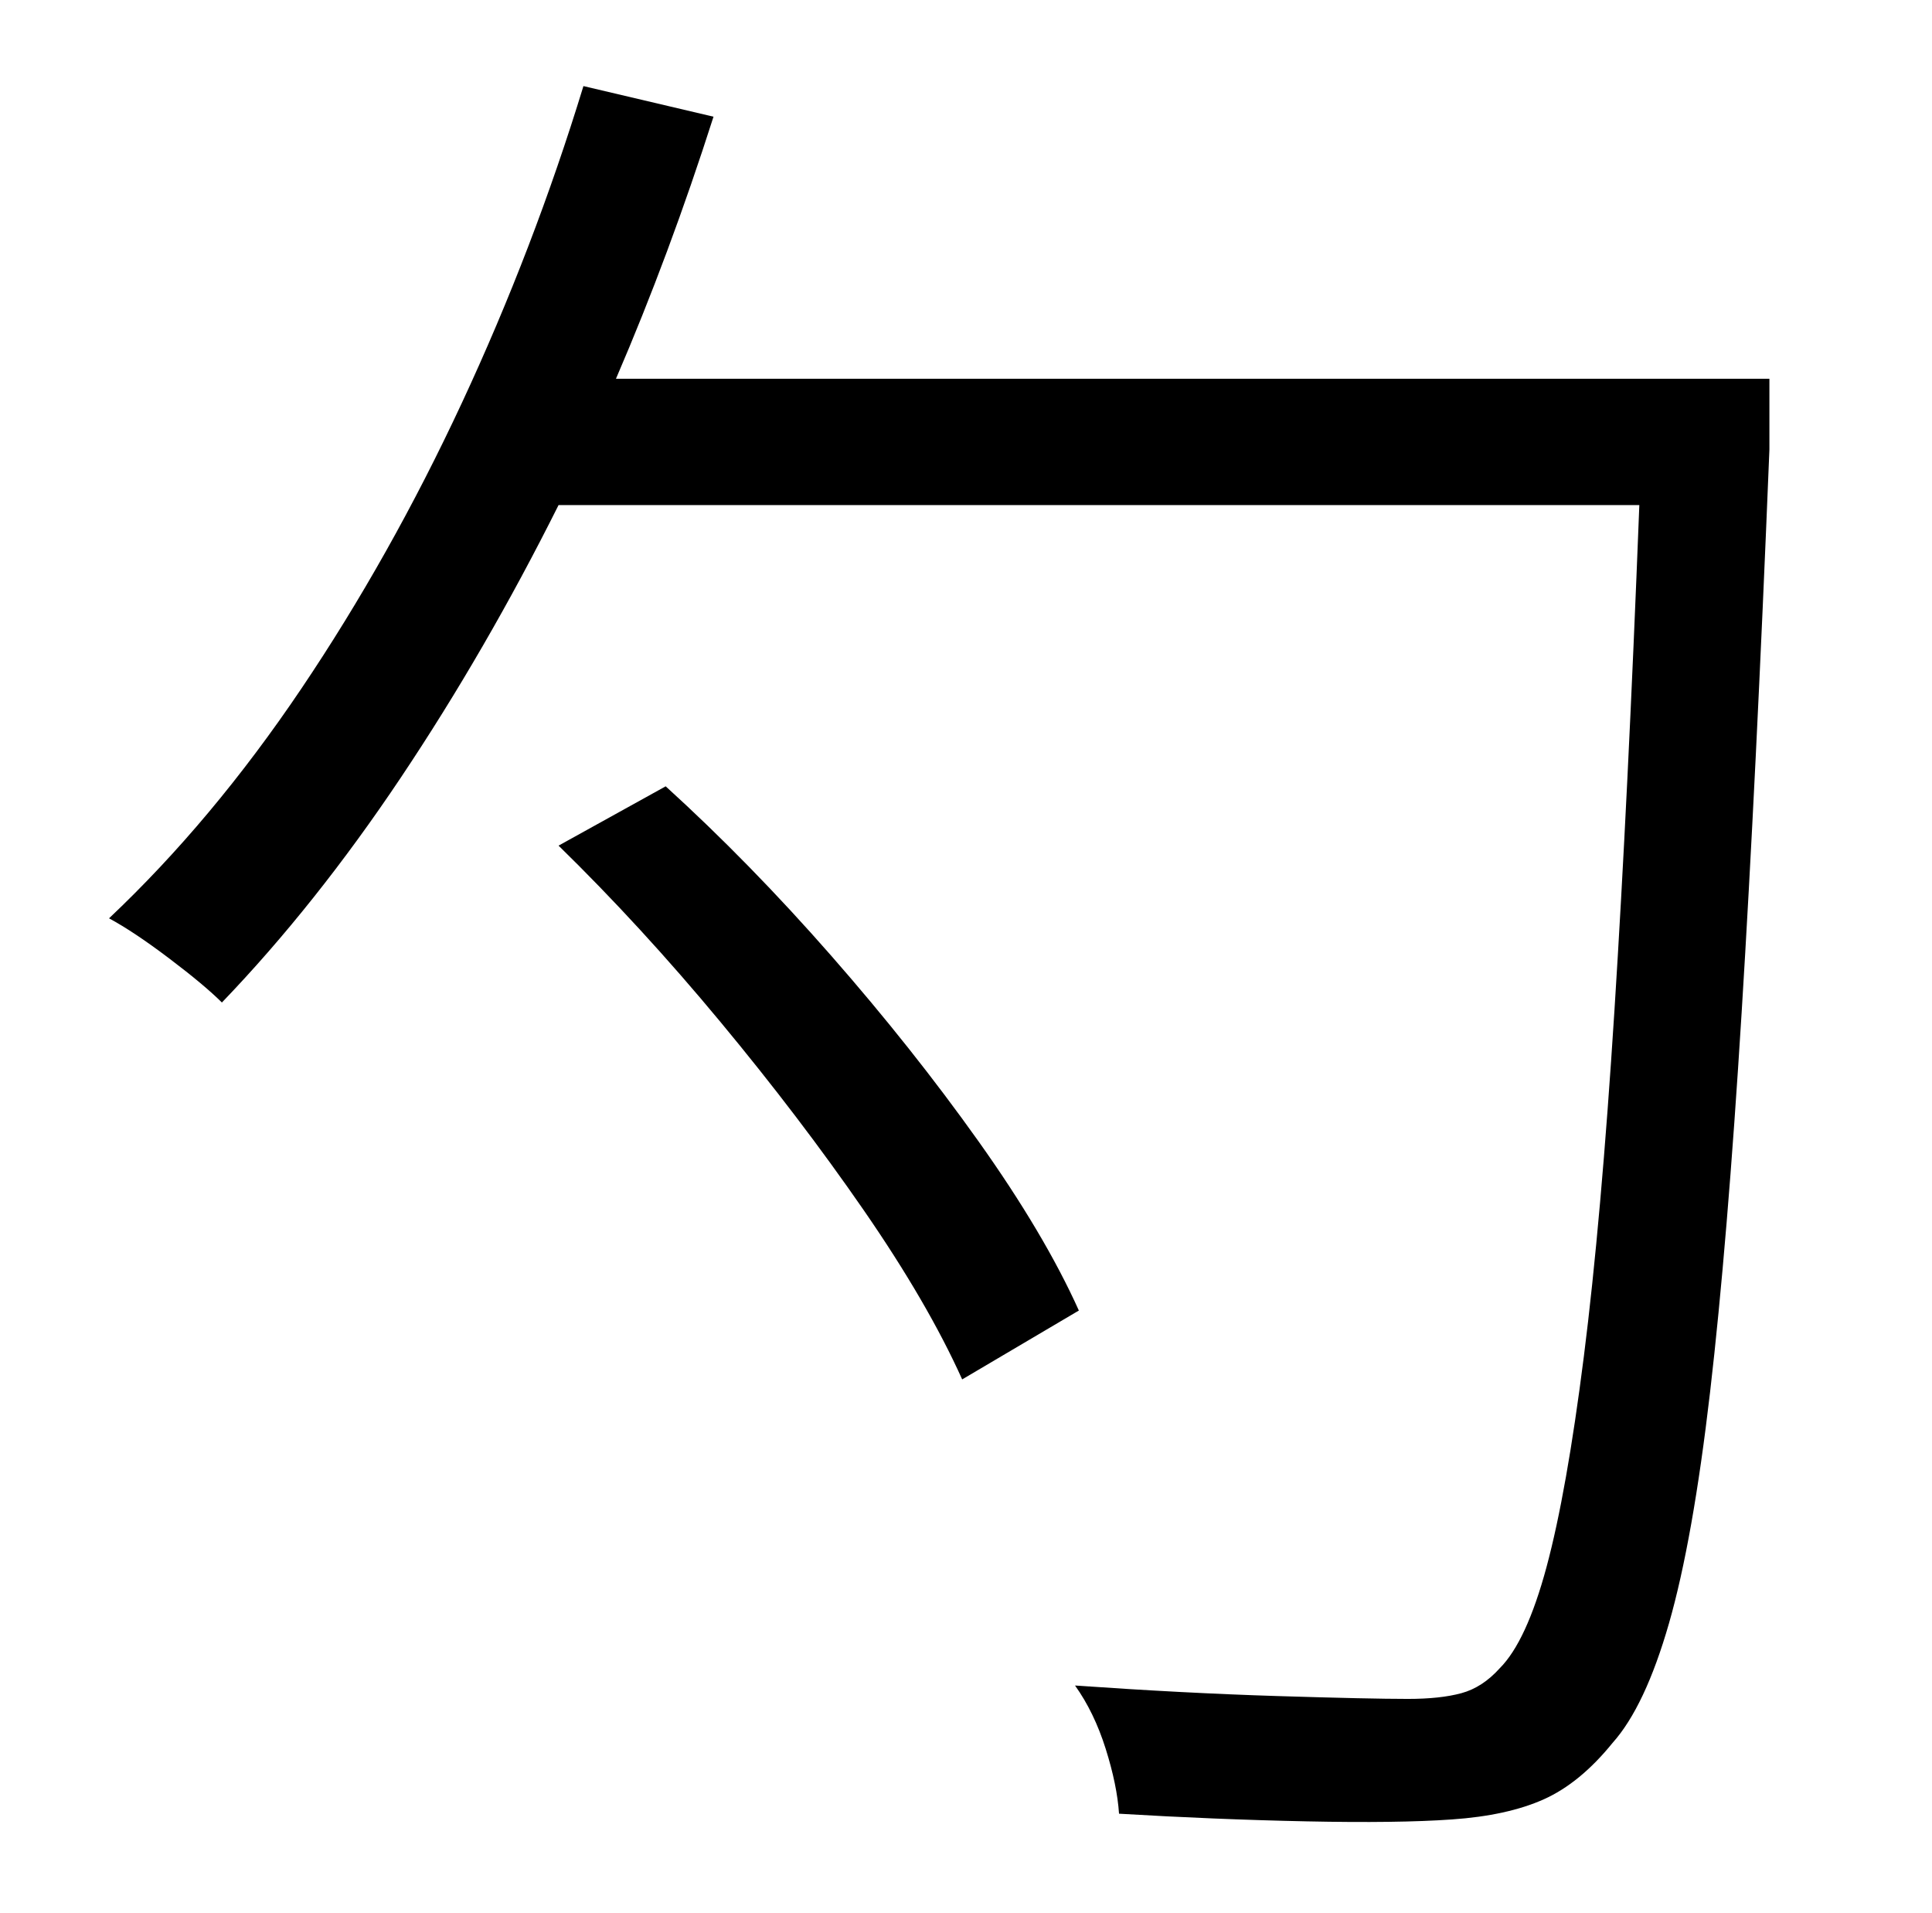 <?xml version="1.0" standalone="no"?>
<!DOCTYPE svg PUBLIC "-//W3C//DTD SVG 1.1//EN" "http://www.w3.org/Graphics/SVG/1.1/DTD/svg11.dtd" >
<svg xmlns="http://www.w3.org/2000/svg" xmlns:xlink="http://www.w3.org/1999/xlink" version="1.1" viewBox="-10 0 1010 1000">
   <path fill="currentColor"
d="M282 442l56 -31q44 40 86.5 88.5t77 97t52.5 88.5l-61 36q-18 -40 -51.5 -88.5t-75 -98.5t-84.5 -92zM915 198v37q-7 173 -14.5 294t-16.5 198.5t-21.5 121t-29.5 62.5q-17 21 -36 29.5t-48 10.5q-28 2 -76 1t-98 -4q-1 -15 -7 -34t-16 -33q57 4 105.5 5.5t68.5 1.5
q17 0 28 -3t20 -13q14 -14 24.5 -53t19.5 -110t16 -181t13 -264h-565q-38 76 -82.5 142.5t-93.5 117.5q-9 -9 -27.5 -23t-31.5 -21q54 -51 100.5 -120t84 -149.5t63.5 -165.5l68 16q-23 72 -51 137h603z" />
</svg>

